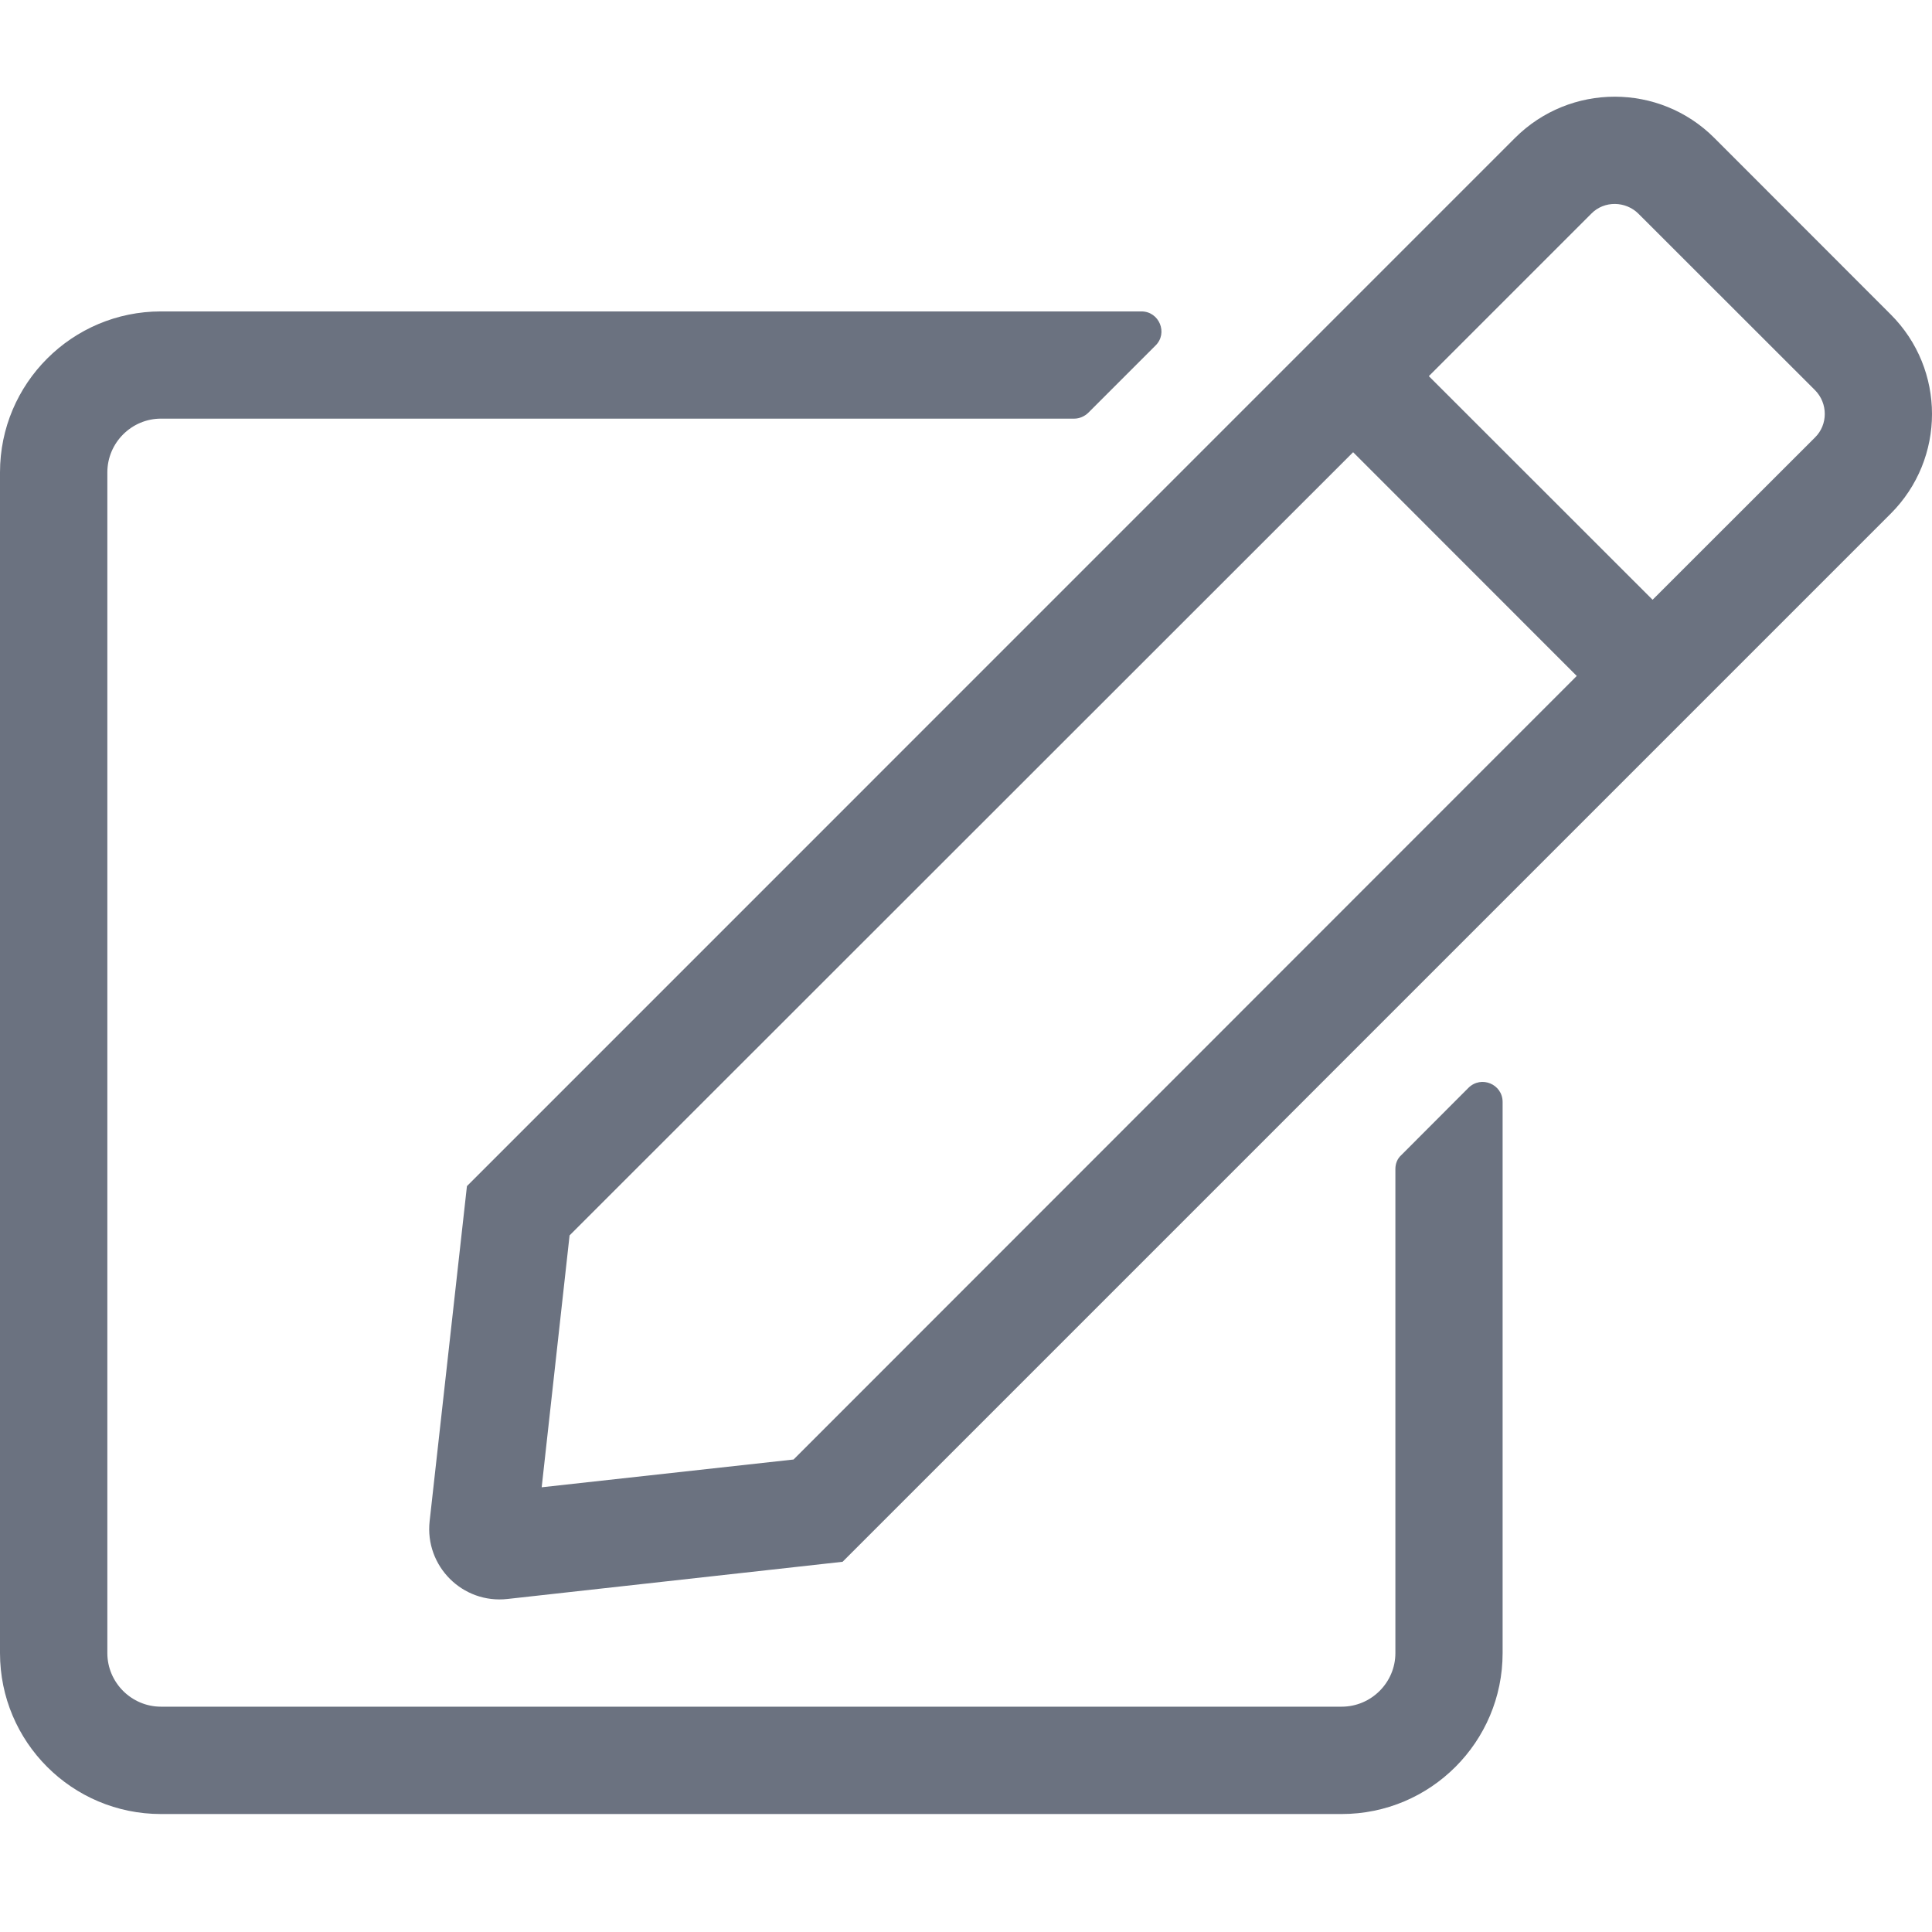 <svg width="16" height="16" viewBox="0 0 16 16" fill="none" xmlns="http://www.w3.org/2000/svg">
<path d="M11.606 9.565L12.161 9.009C12.267 8.904 12.444 8.979 12.444 9.126V13.69C12.444 14.426 11.847 15.023 11.111 15.023H1.333C0.597 15.023 0 14.426 0 13.69V3.912C0 3.176 0.597 2.579 1.333 2.579H9.453C9.6 2.579 9.675 2.759 9.569 2.862L9.014 3.417C8.983 3.448 8.939 3.467 8.897 3.467H1.333C1.089 3.467 0.889 3.667 0.889 3.912V13.69C0.889 13.934 1.089 14.134 1.333 14.134H11.111C11.356 14.134 11.556 13.934 11.556 13.69V9.681C11.556 9.637 11.572 9.595 11.606 9.565ZM15.658 4.254L6.978 12.934L4.203 13.242C3.831 13.284 3.517 12.97 3.558 12.598L3.867 9.823L12.547 1.142C13.003 0.687 13.742 0.687 14.197 1.142L15.658 2.604C16.114 3.059 16.114 3.798 15.658 4.254ZM13.058 5.598L11.206 3.745L4.717 10.231L4.486 12.317L6.572 12.087L13.058 5.598ZM15.031 3.231L13.569 1.77C13.464 1.665 13.286 1.659 13.178 1.77L11.833 3.115L13.686 4.967L15.031 3.623C15.139 3.517 15.139 3.34 15.031 3.231Z" fill="#6B7280"/>
</svg>
